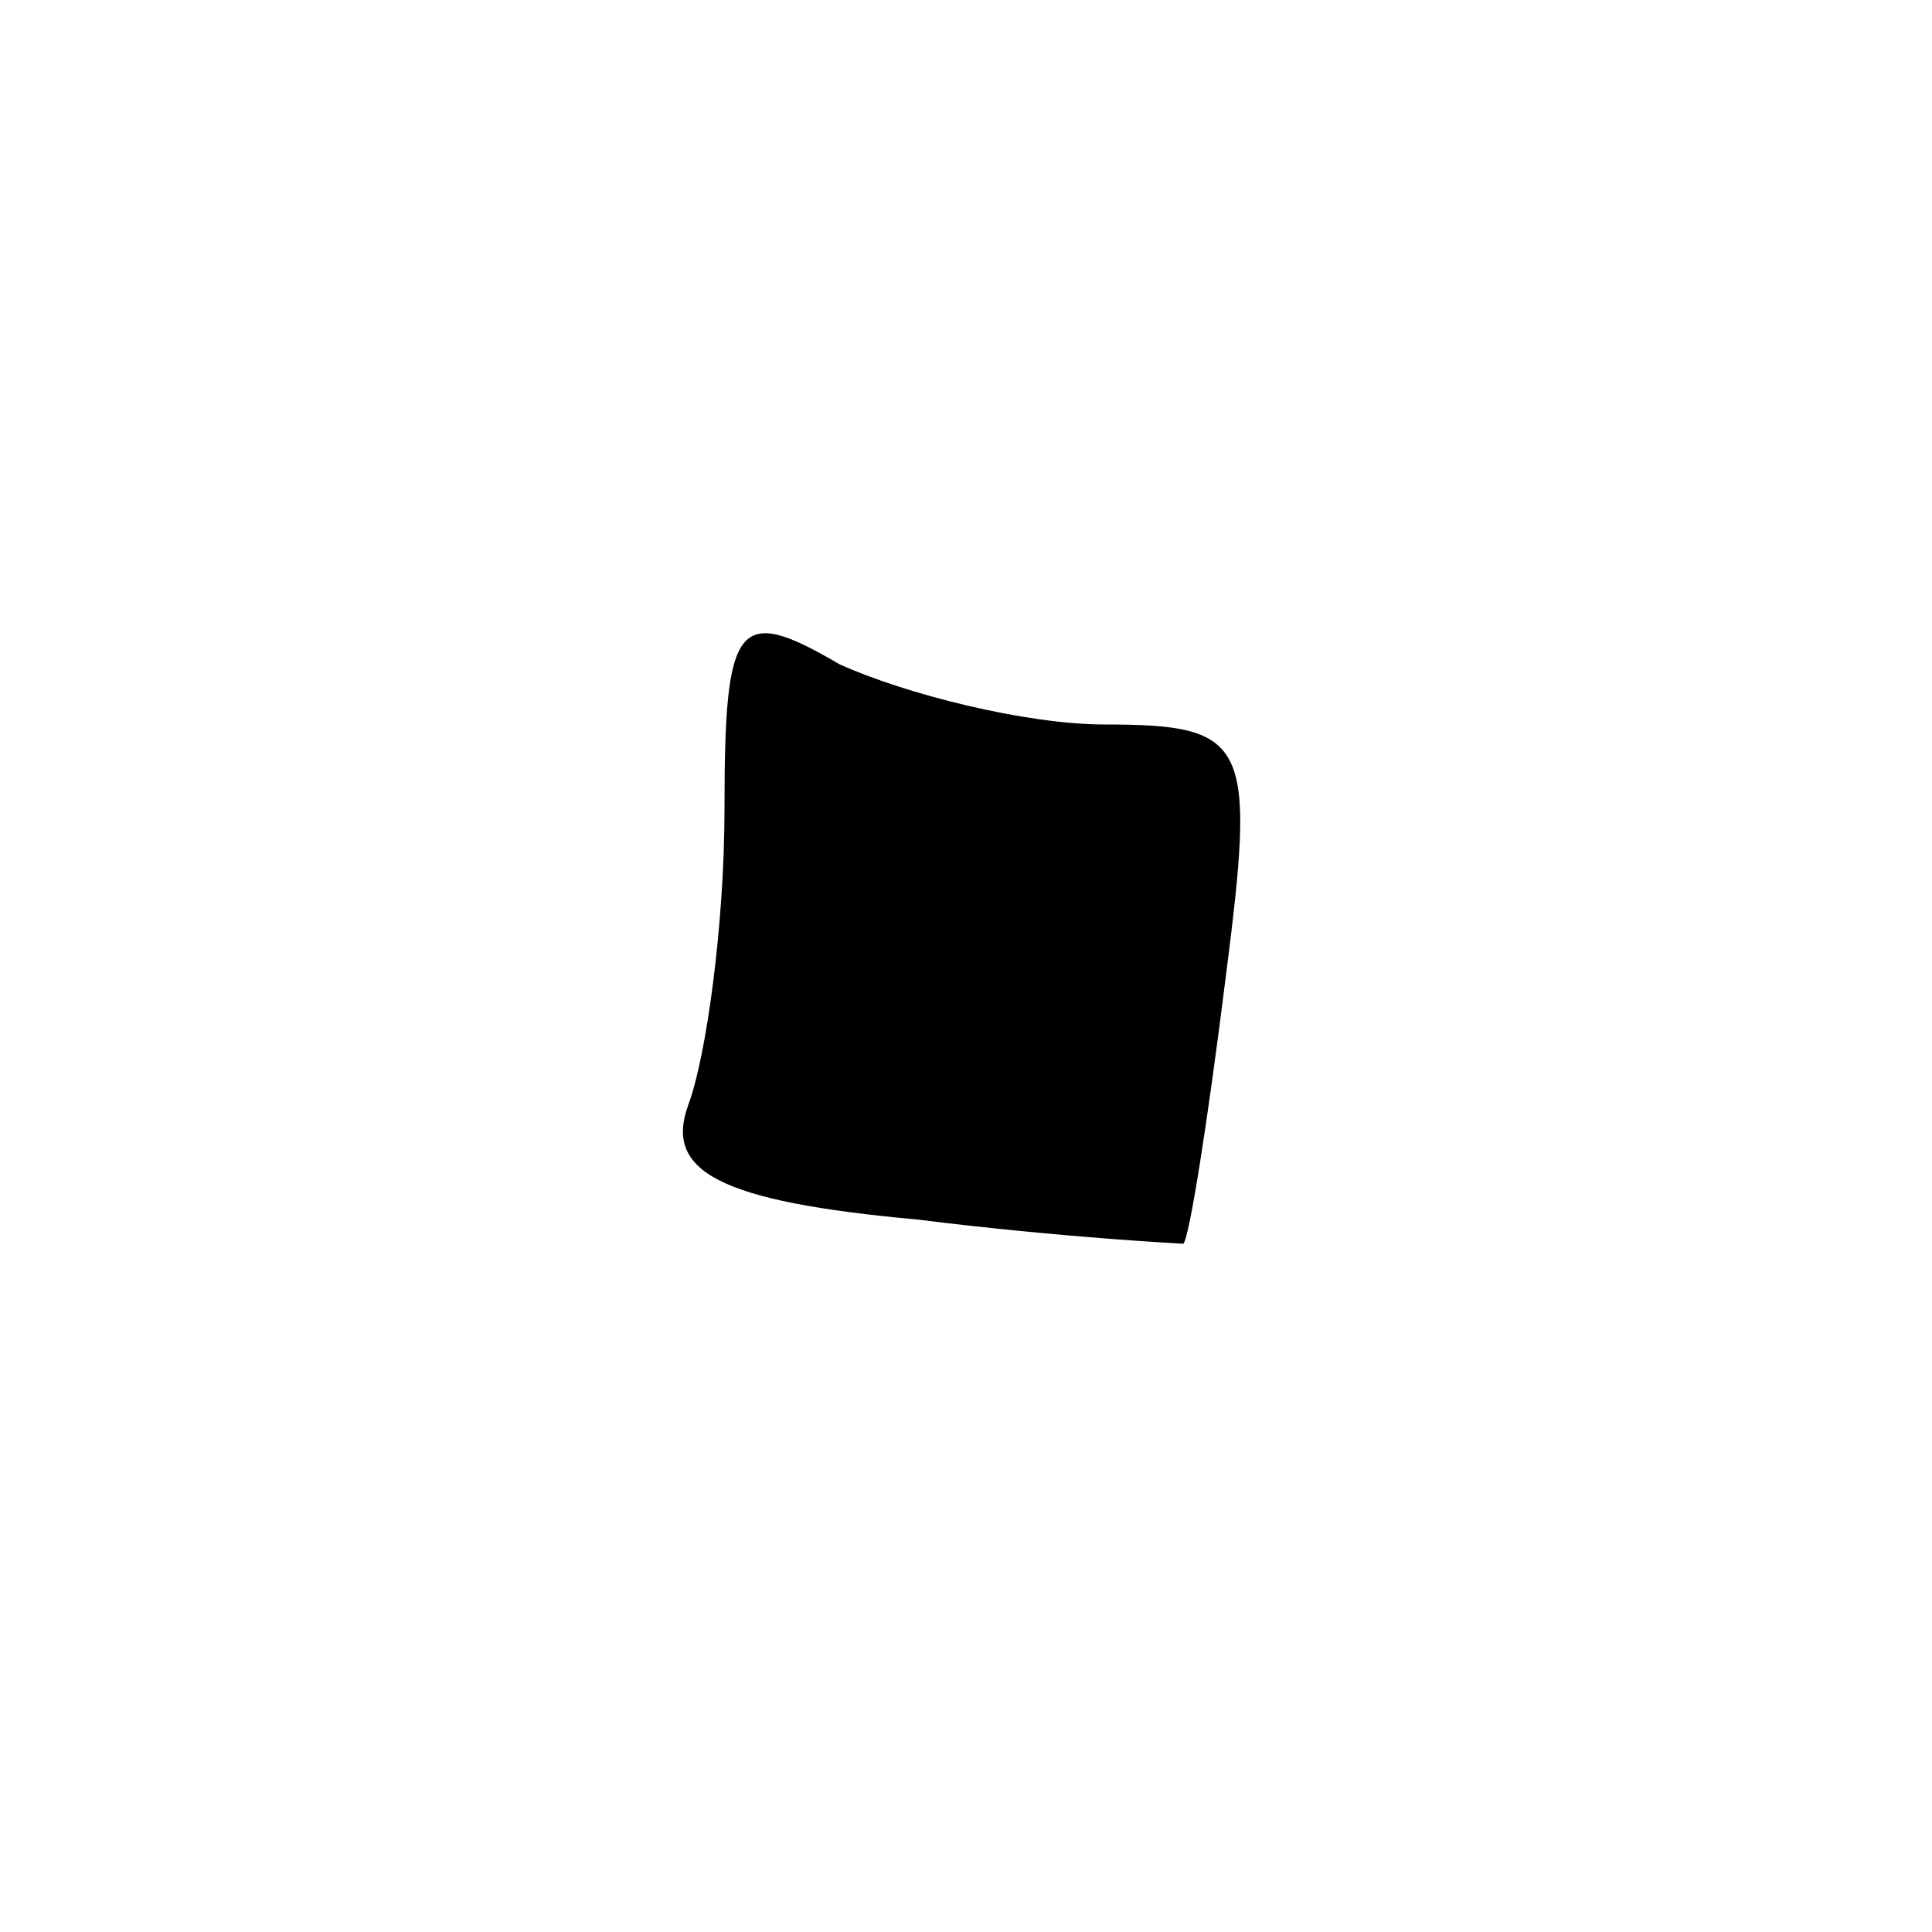 <?xml version="1.0" standalone="no"?>
<!DOCTYPE svg PUBLIC "-//W3C//DTD SVG 20010904//EN"
 "http://www.w3.org/TR/2001/REC-SVG-20010904/DTD/svg10.dtd">
<svg version="1.0" xmlns="http://www.w3.org/2000/svg"
 width="32pt" height="32pt" viewBox="0 0 32 32"
 preserveAspectRatio="xMidYMid meet">
<g transform="translate(0,32) scale(0.1,-0.1)"
fill="#000000" stroke="none">
<path fill="#000000" stroke="none" d="M120 186 c0 -19 -3 -41 -6 -49 -4 -11
5 -16 38 -19 24 -3 44 -4 44 -4 1 1 4 20 7 44 5 39 4 42 -20 42 -13 0 -33 5
-44 10 -17 10 -19 7 -19 -24z"/>
</g>
</svg>
